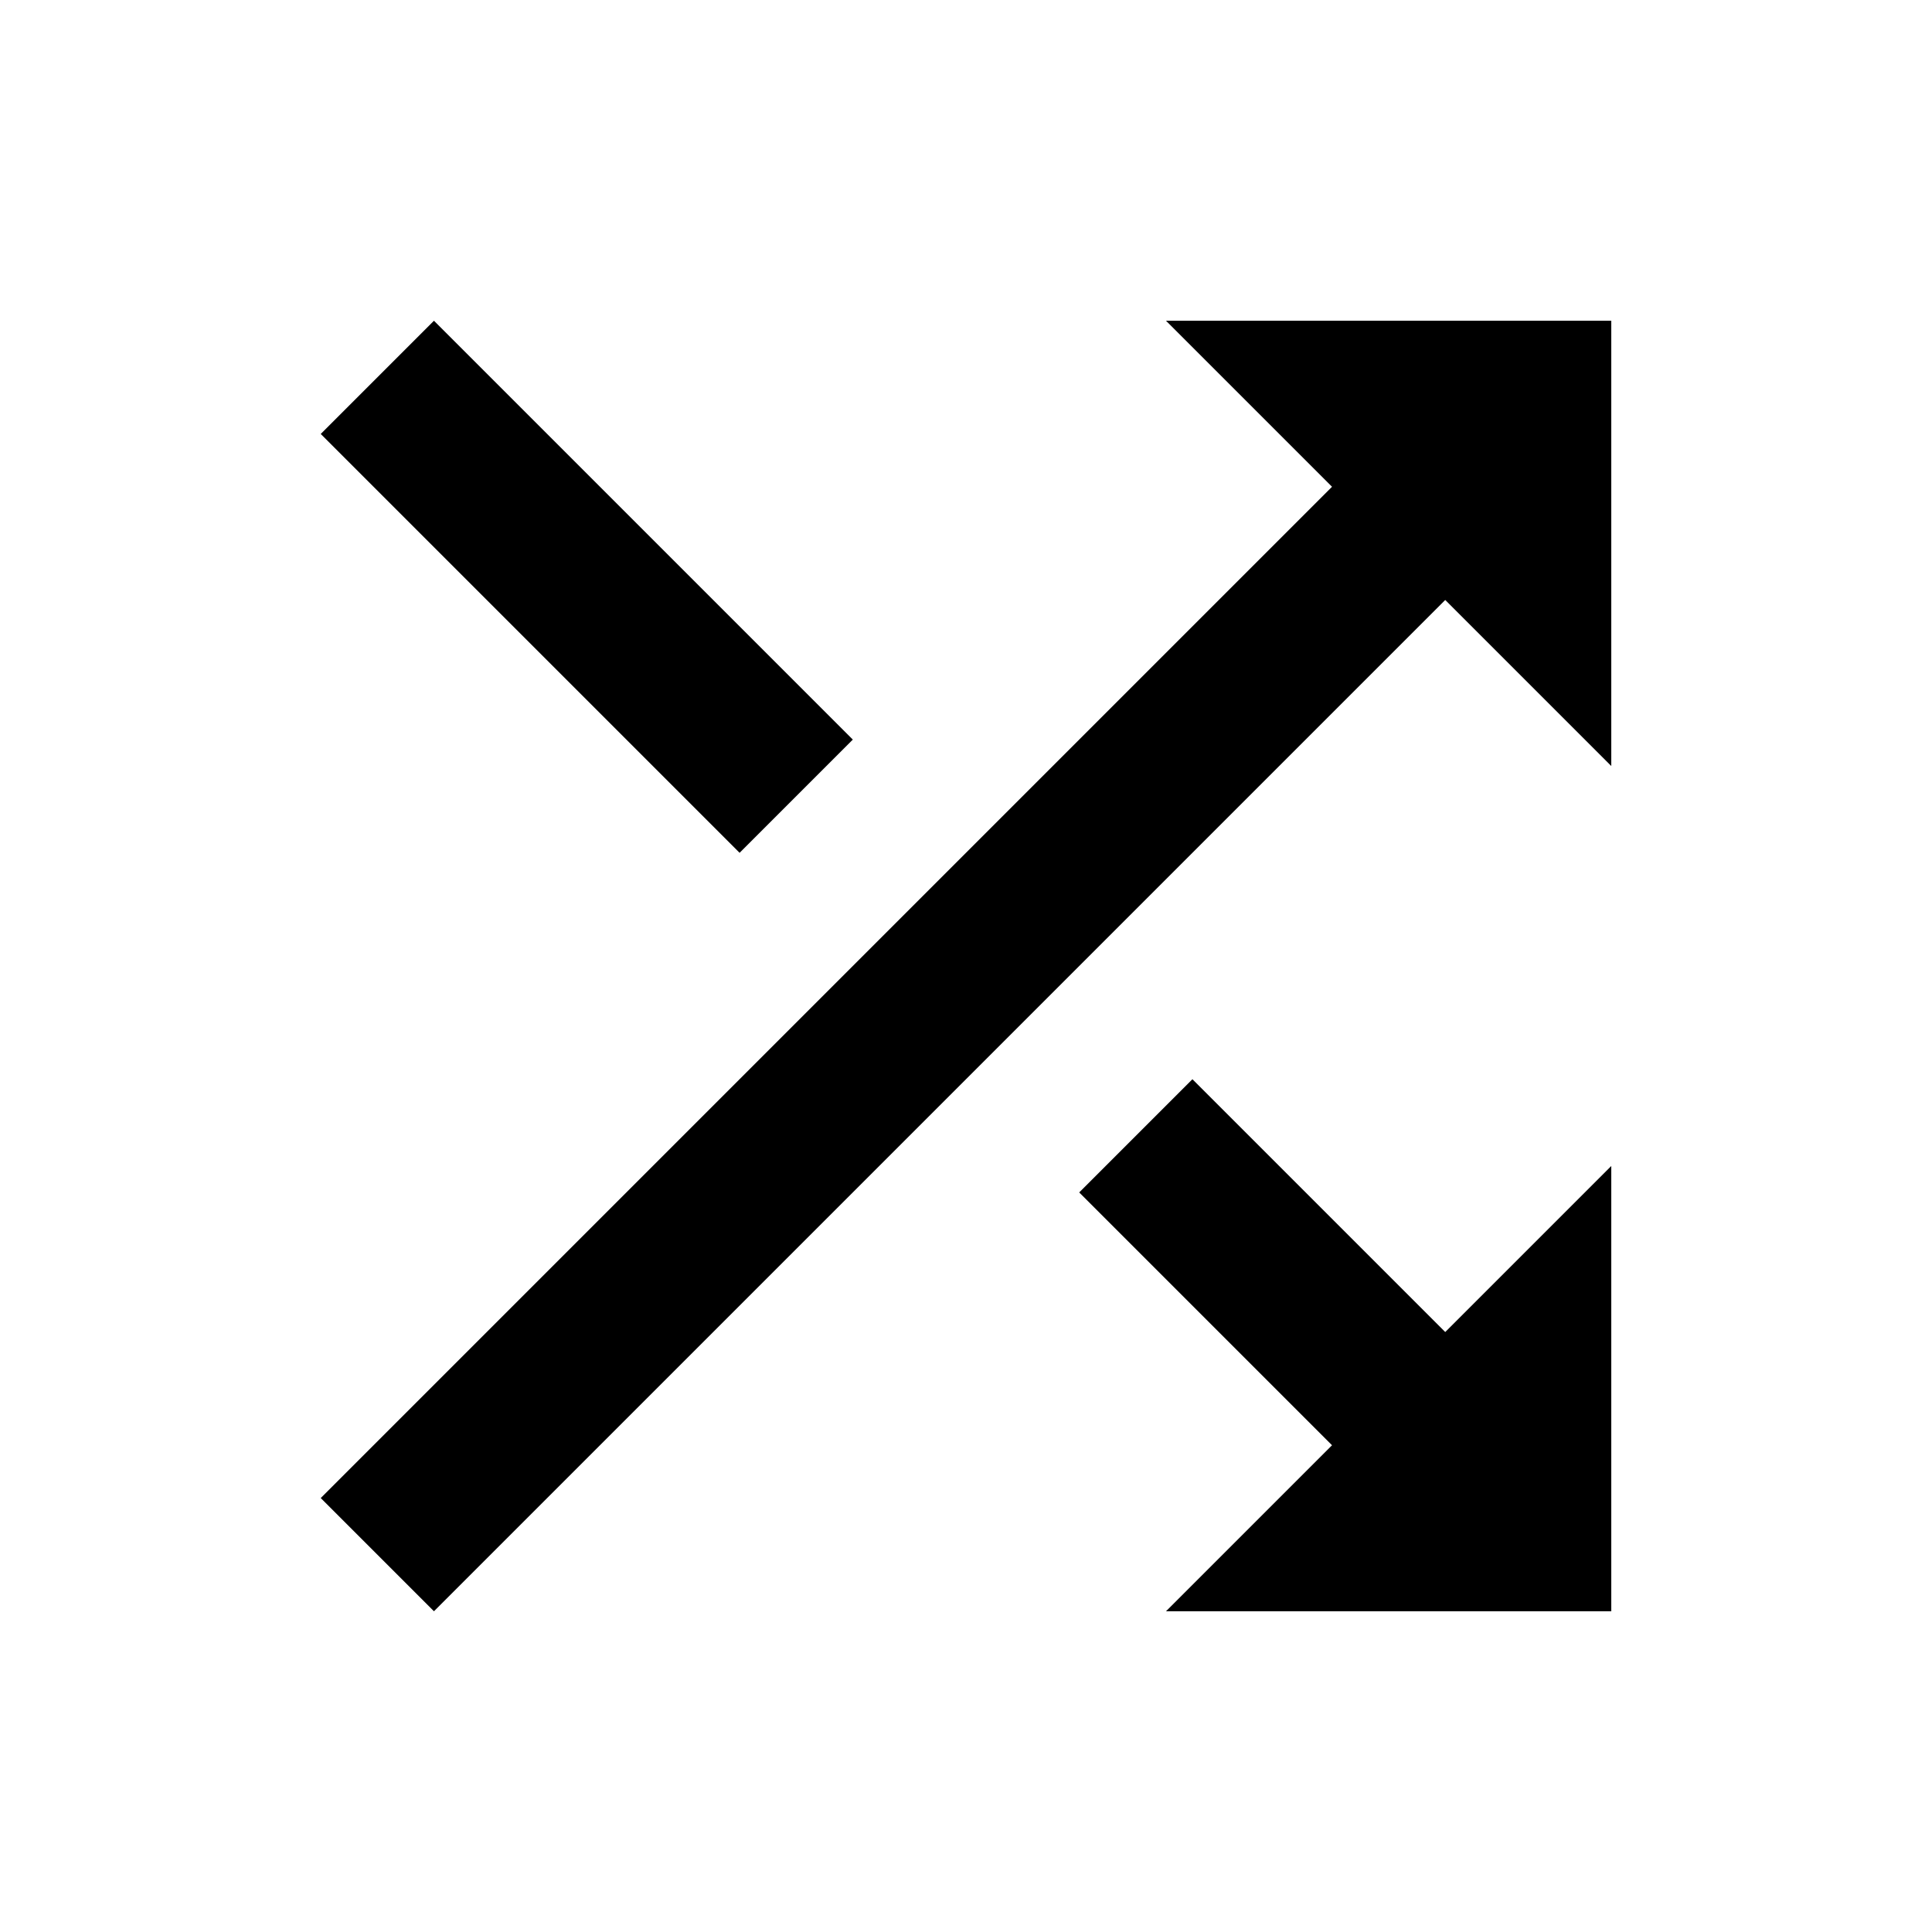 <?xml version="1.0" encoding="utf-8"?>
<!-- Generated by IcoMoon.io -->
<!DOCTYPE svg PUBLIC "-//W3C//DTD SVG 1.1//EN" "http://www.w3.org/Graphics/SVG/1.1/DTD/svg11.dtd">
<svg version="1.1" xmlns="http://www.w3.org/2000/svg" xmlns:xlink="http://www.w3.org/1999/xlink" width="80" height="80" viewBox="0 0 80 80">
<path d="M49.375 44.688l10.469 10.469 6.875-6.875v18.438h-18.438l6.875-6.875-10.469-10.469zM48.281 13.281h18.438v18.438l-6.875-6.875-41.875 41.875-4.688-4.688 41.875-41.875zM35.313 30.625l-4.688 4.688-17.344-17.344 4.688-4.688z"></path>
</svg>

